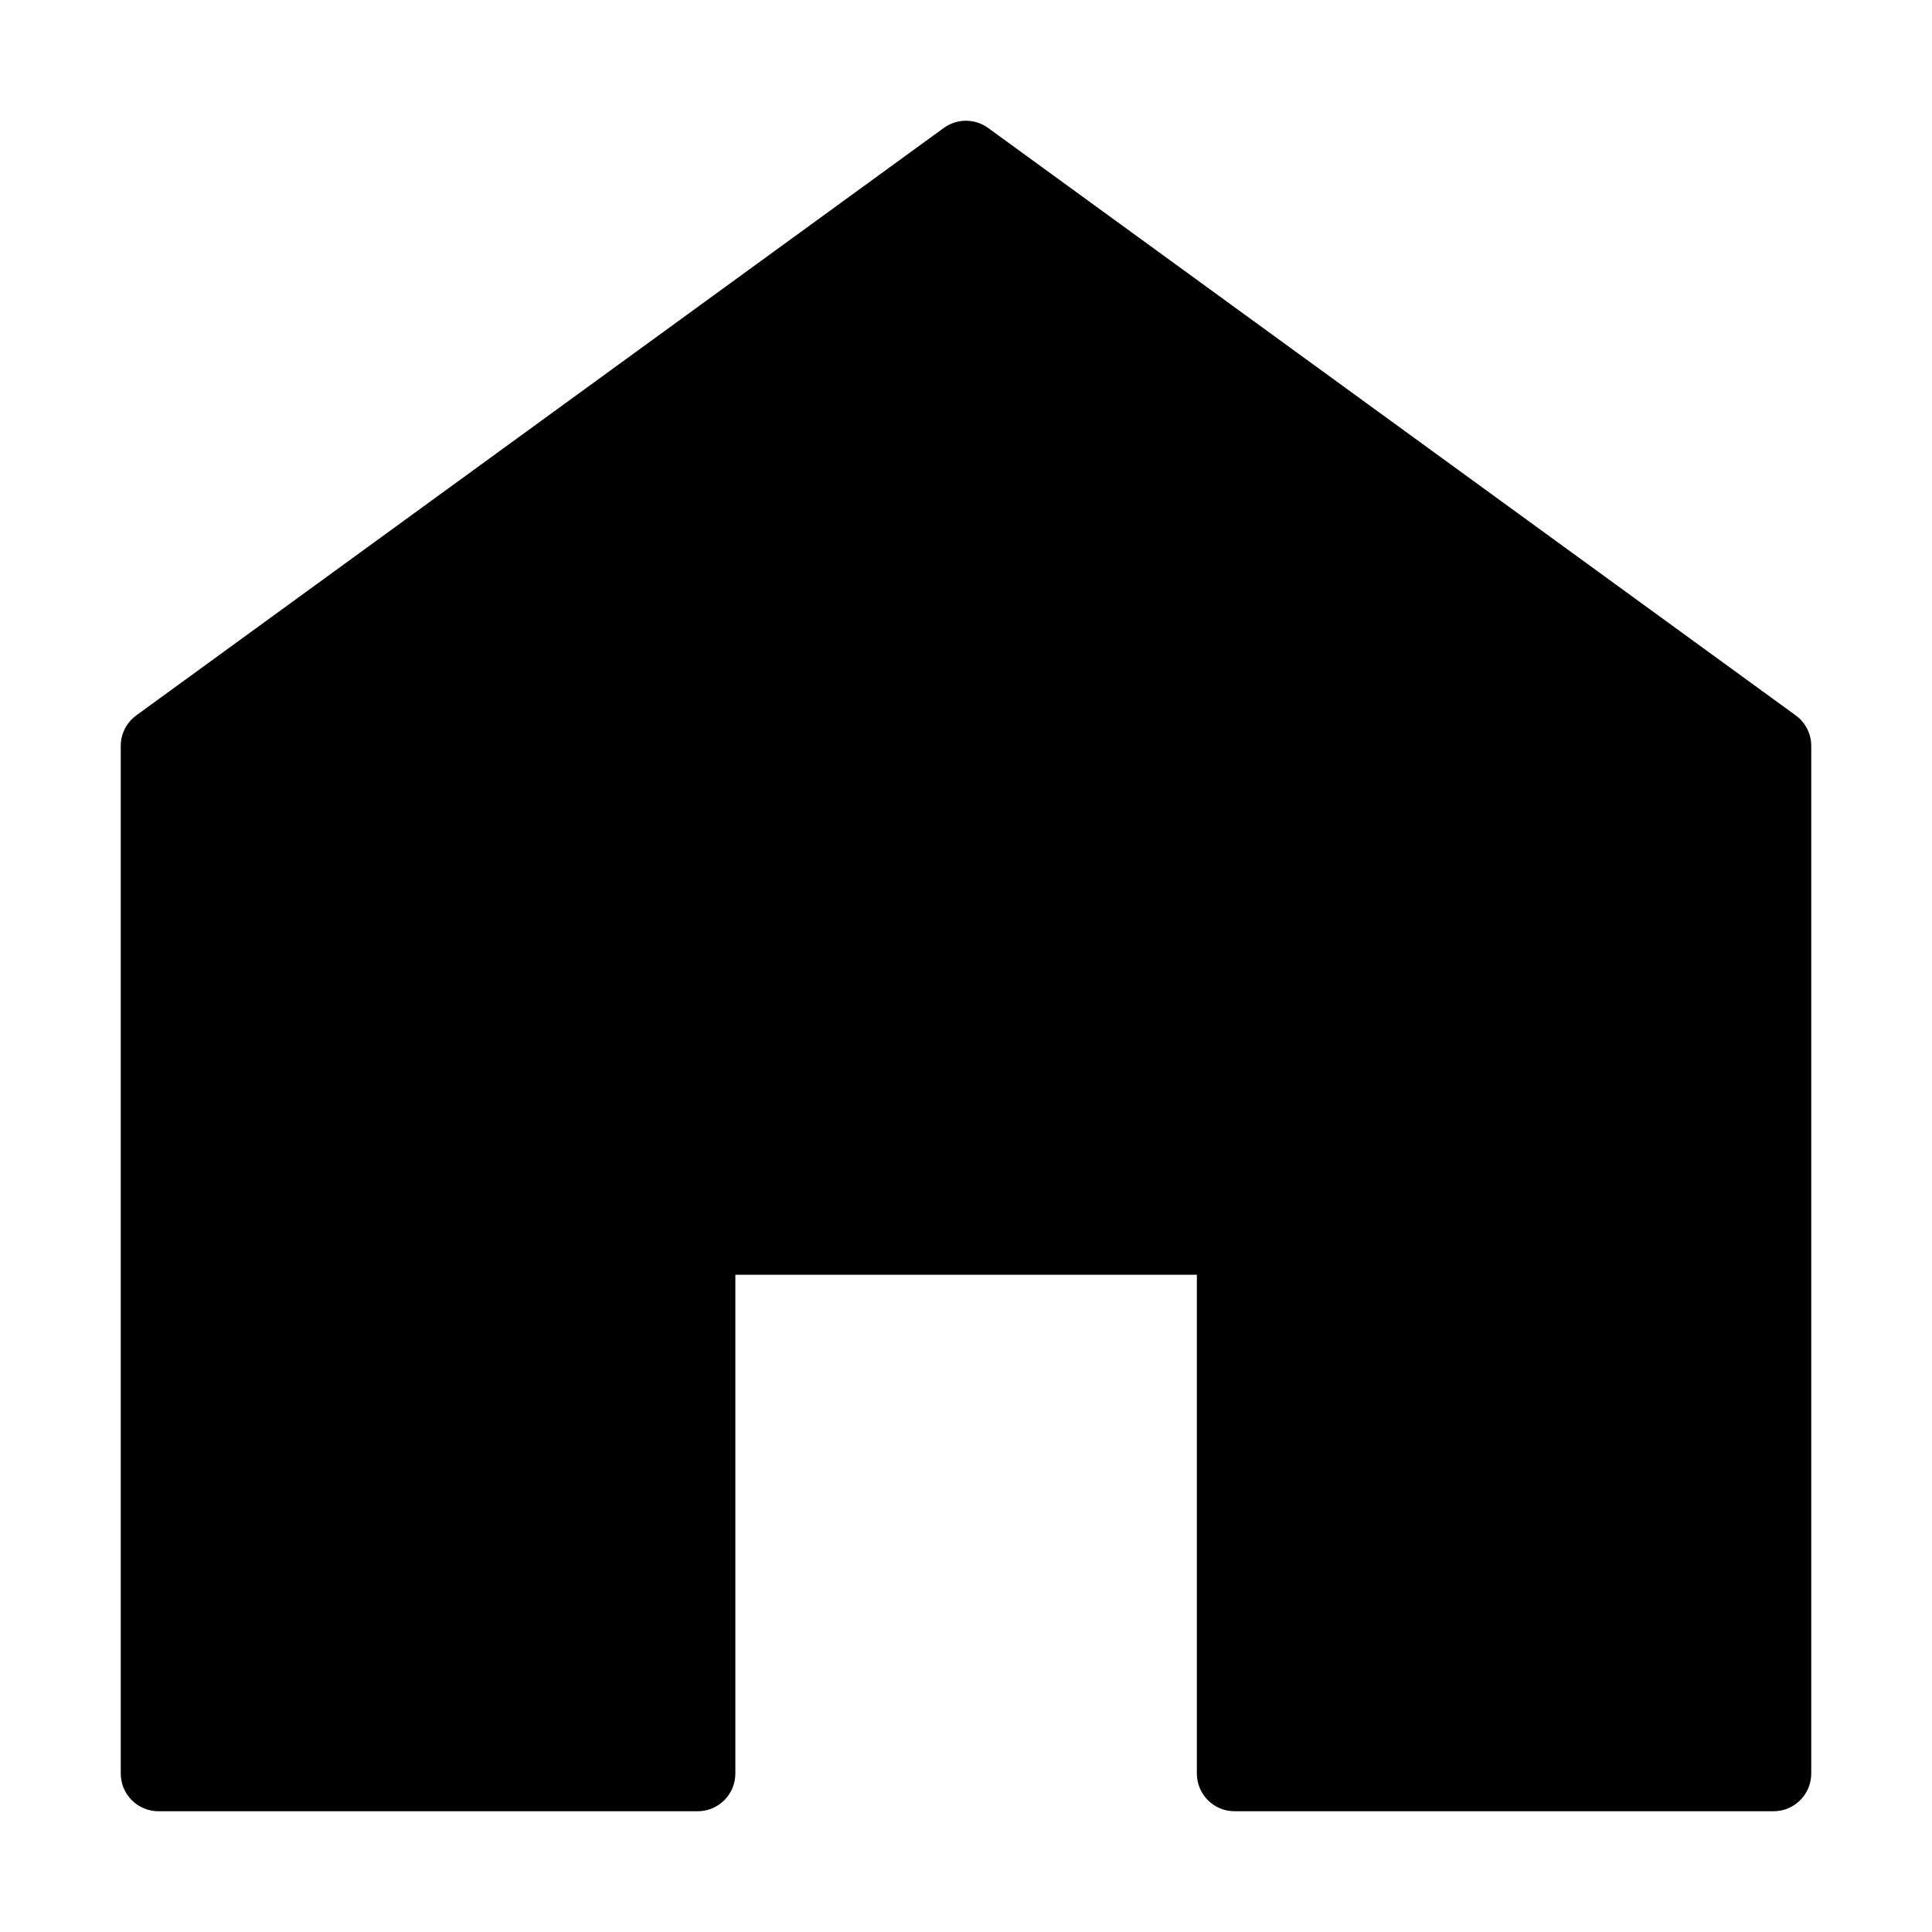 <?xml version="1.0" encoding="utf-8"?>
<!-- Generator: Adobe Illustrator 17.0.0, SVG Export Plug-In . SVG Version: 6.00 Build 0)  -->
<!DOCTYPE svg PUBLIC "-//W3C//DTD SVG 1.1//EN" "http://www.w3.org/Graphics/SVG/1.1/DTD/svg11.dtd">
<svg version="1.1" id="图层_1" xmlns="http://www.w3.org/2000/svg" xmlns:xlink="http://www.w3.org/1999/xlink" x="0px" y="0px"
	 width="1024px" height="1024px" viewBox="0 0 1024 1024" enable-background="new 0 0 1024 1024" xml:space="preserve">
<path d="M940,960H654.359c-11.046,0-20-8.954-20-20V675.657H389.756V940c0,11.046-8.955,20-20,20H84c-11.046,0-20-8.954-20-20
	V395.339c0-6.397,3.061-12.409,8.234-16.173L500.201,67.827c7.014-5.103,16.517-5.103,23.53-0.001l428.033,311.339
	c5.174,3.764,8.235,9.775,8.235,16.174V940C960,951.046,951.046,960,940,960z"/>
</svg>

